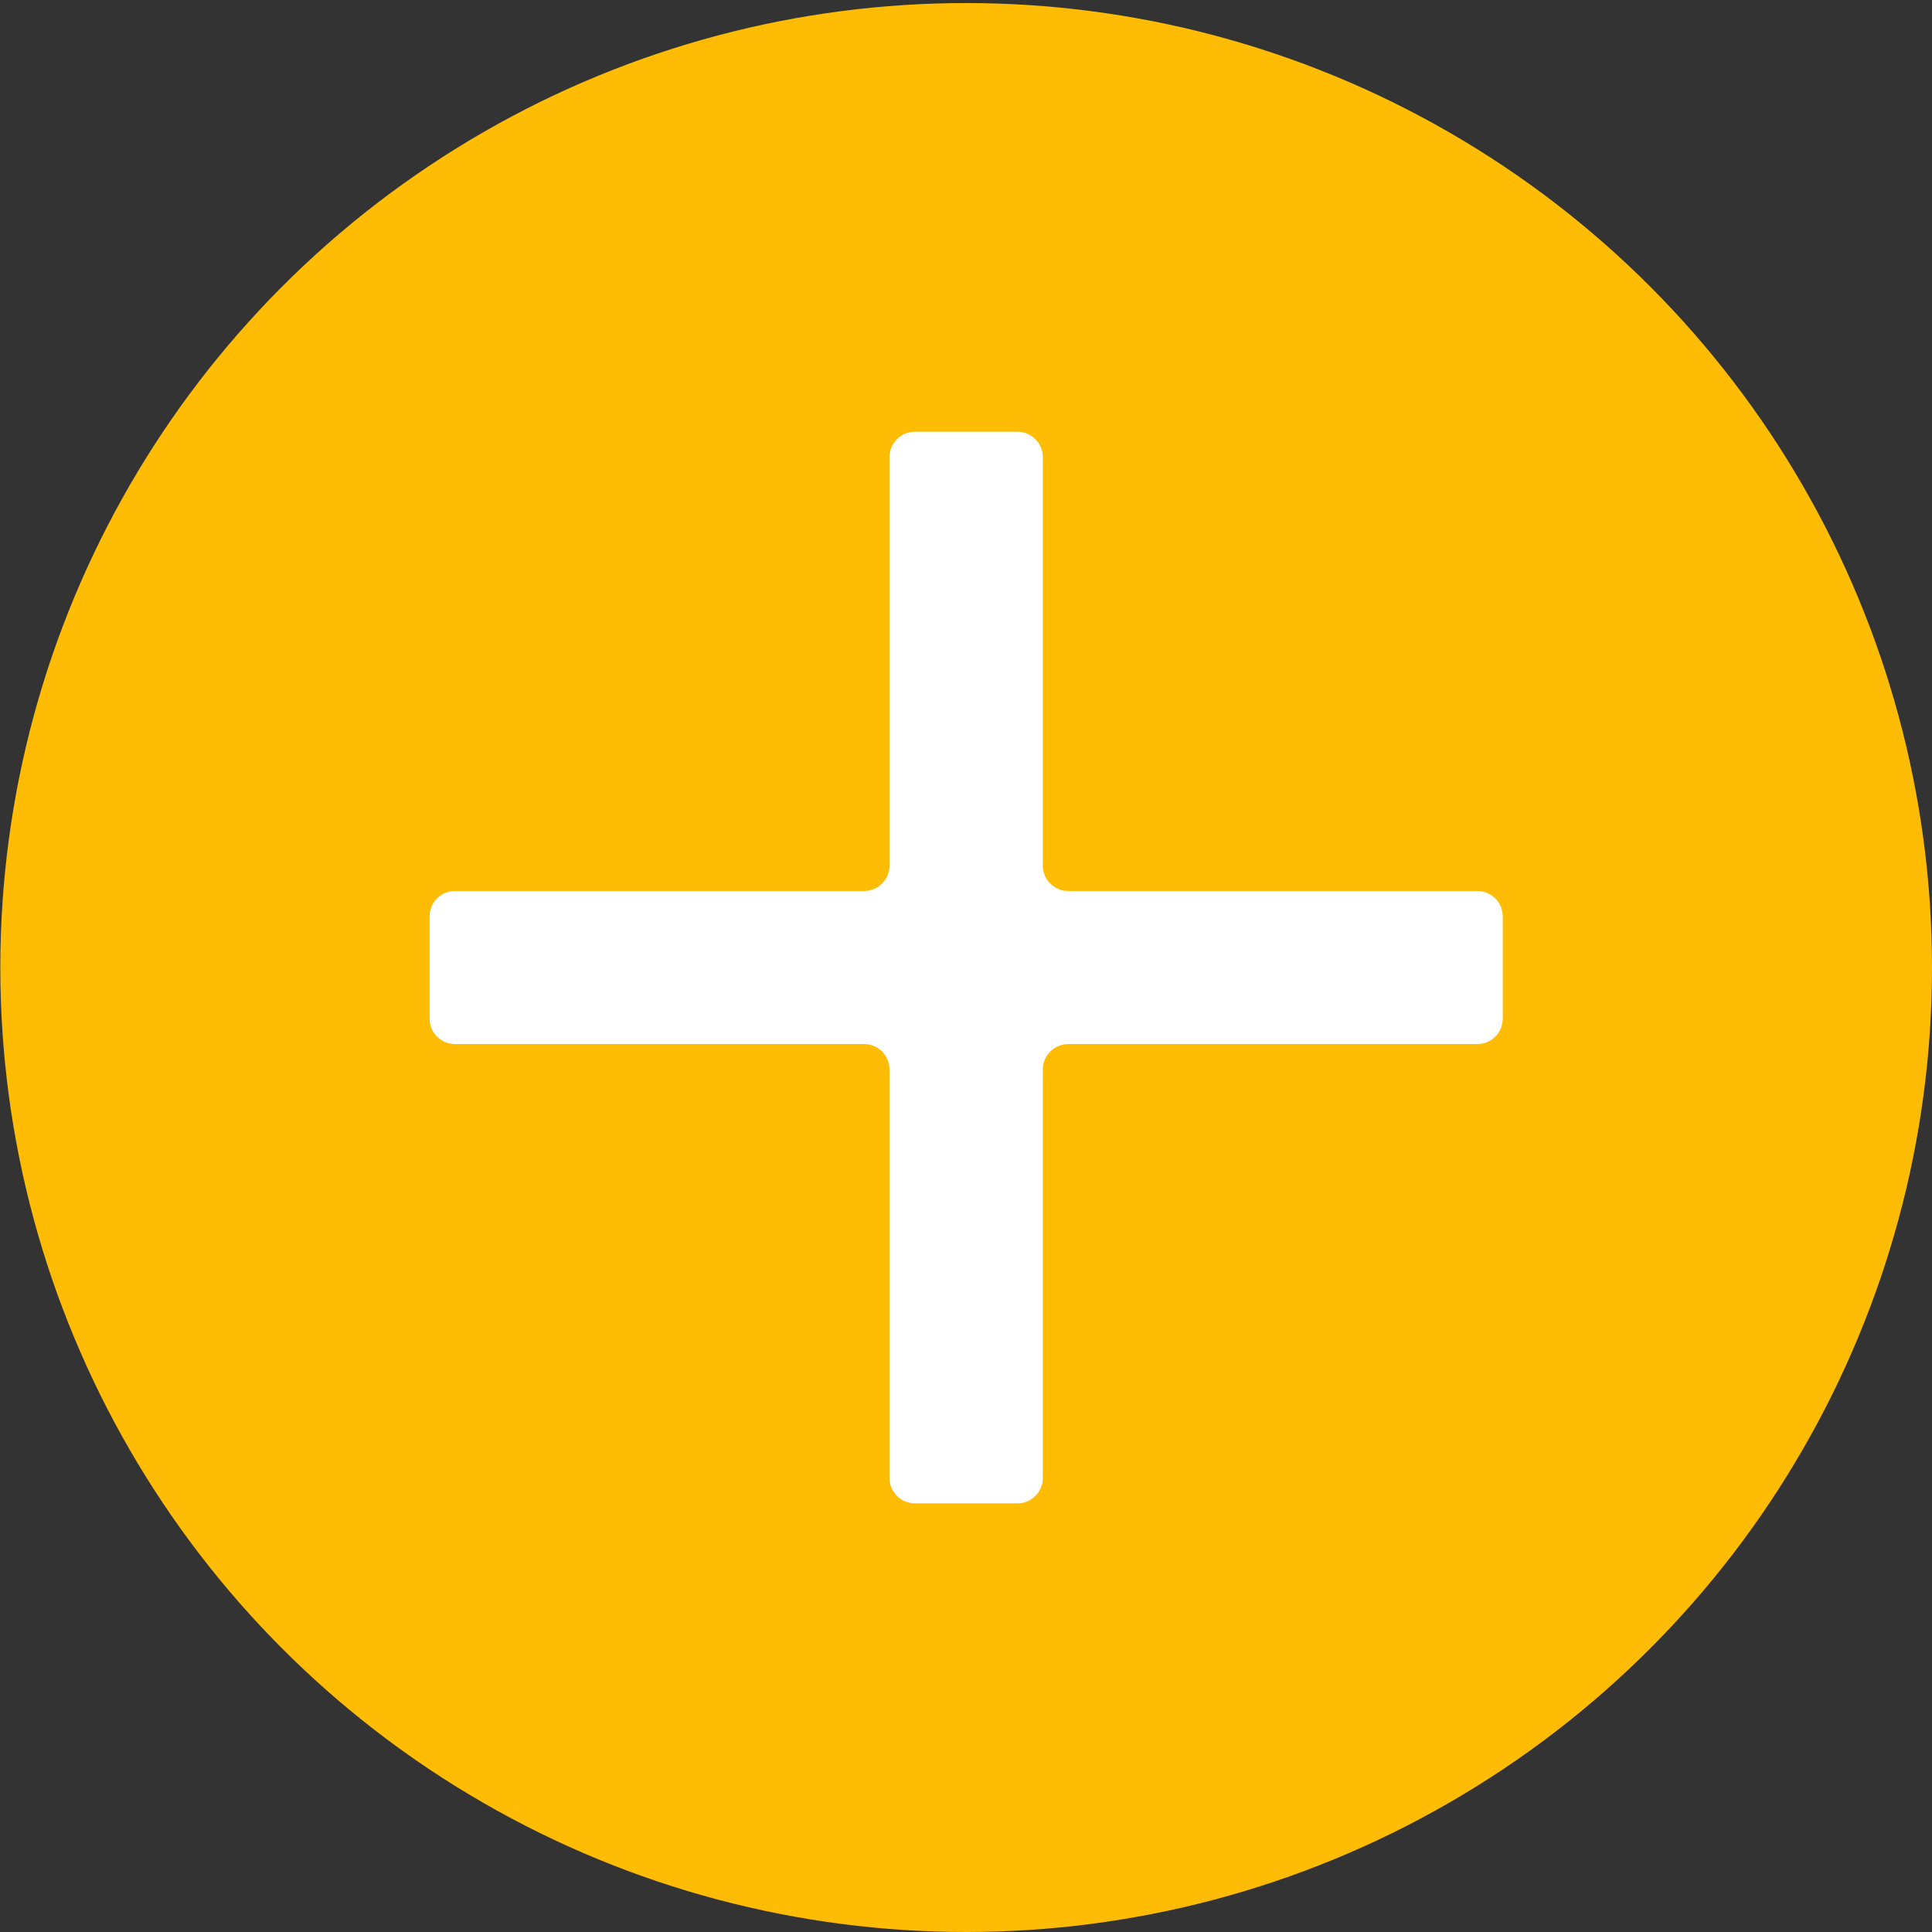 <svg width="76" height="76" viewBox="0 0 76 76" fill="none" xmlns="http://www.w3.org/2000/svg">
<rect x="0" y="0" width="76" height="76" fill="#333333" stroke="none"/>
<ellipse cx="38.006" cy="38.06" rx="37.994" ry="37.94" fill="#FFBC04"/>
<path d="M59.114 40.071C59.114 40.624 58.666 41.071 58.114 41.071H42.022C41.469 41.071 41.022 41.519 41.022 42.071V58.138C41.022 58.69 40.574 59.138 40.022 59.138H35.991C35.438 59.138 34.991 58.69 34.991 58.138V42.071C34.991 41.519 34.543 41.071 33.991 41.071H17.898C17.346 41.071 16.898 40.624 16.898 40.071V36.049C16.898 35.497 17.346 35.049 17.898 35.049H33.991C34.543 35.049 34.991 34.602 34.991 34.049V17.983C34.991 17.43 35.438 16.983 35.991 16.983H40.022C40.574 16.983 41.022 17.43 41.022 17.983V34.049C41.022 34.602 41.469 35.049 42.022 35.049H58.114C58.666 35.049 59.114 35.497 59.114 36.049V40.071Z" fill="white"/>
</svg>
